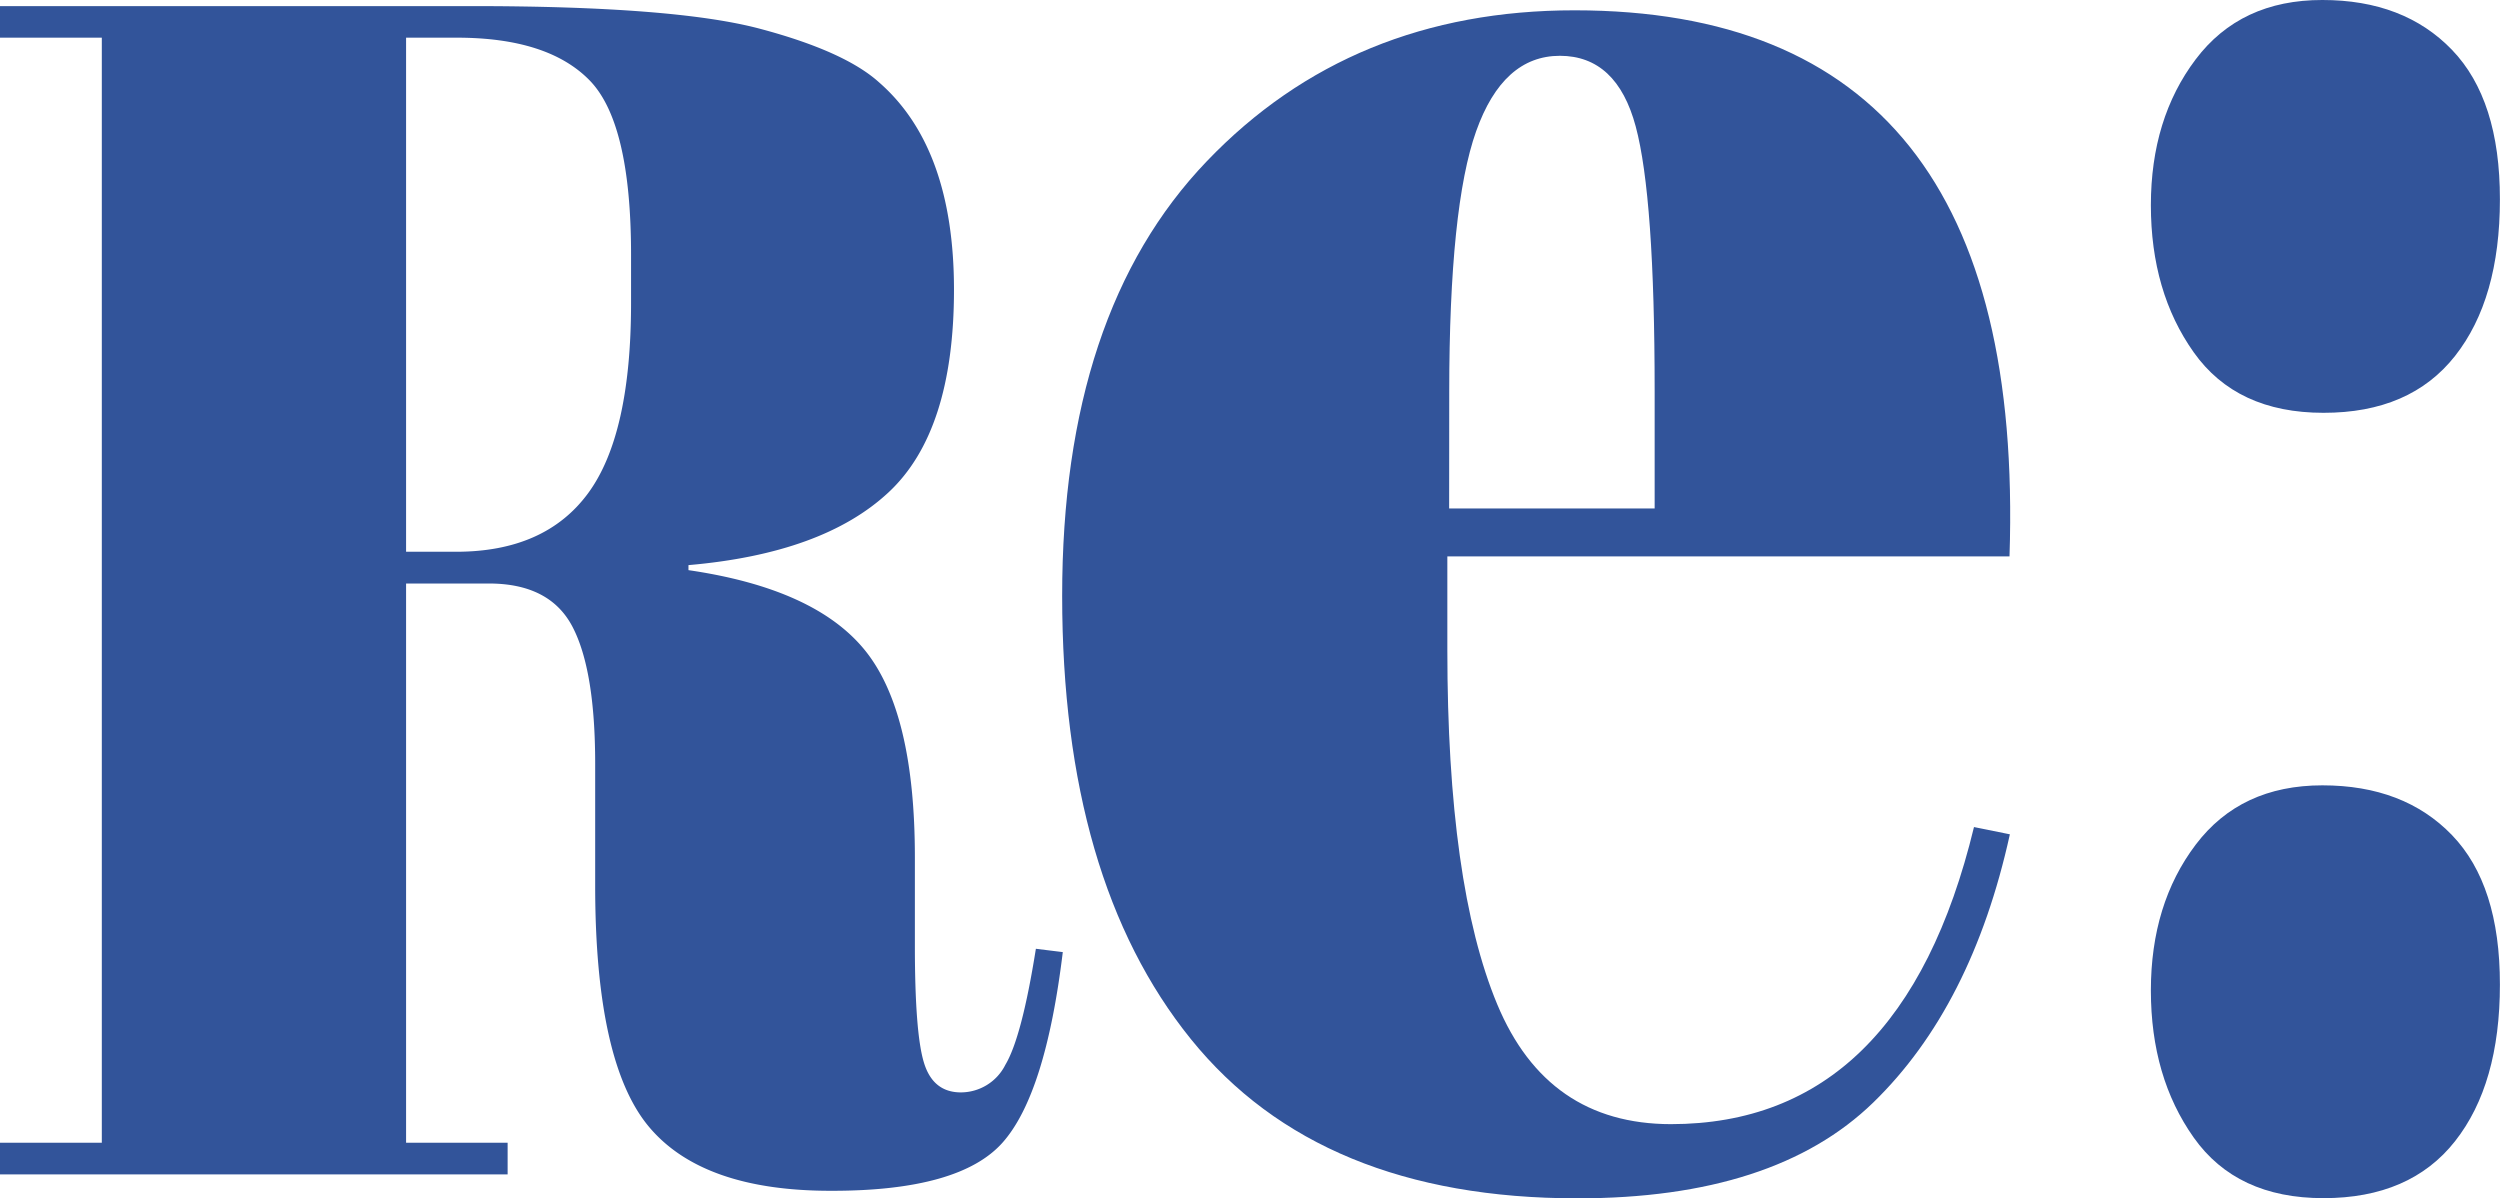 <svg id="Layer_1" data-name="Layer 1" xmlns="http://www.w3.org/2000/svg" viewBox="0 0 278.7 133.59"><defs><style>.cls-1{fill:#32549a;}</style></defs><path class="cls-1" d="M65.15,147.37H55.92v62.34H67.24v3.53H10.65v-3.53H22V86.52H10.65V83H63.23q22.64,0,32.12,2.52t13.32,6Q117,98.8,117,114.62t-7.32,22.61q-7.3,6.79-22.28,8.09v.56q14.1,2.06,19.67,8.93t5.57,23.08v9.86q0,9.67,1,13t4.09,3.35a5.56,5.56,0,0,0,5-3.08q1.83-3.06,3.4-12.93l3,.37q-1.92,15.82-6.7,21.22t-19.07,5.39Q89,215.1,83,207.94t-6-26.89V167.47q0-10.42-2.52-15.26T65.15,147.37ZM55.92,86.52v57.31h5.57q9.91,0,14.71-6.51T81,116.11v-5.4Q81,96,76.37,91.27T61.66,86.52Z" transform="translate(-10.65 -82.32)"/><path class="cls-1" d="M143.41,198.16q-14.34-17.76-14.35-49.4t16.13-48.47q16.11-16.83,41-16.82,50.49,0,48.48,60.88H172v10.41q0,26.18,5.56,39.52t19.35,13.36q25.79,0,33.8-33.12l4,.81q-4.23,19.21-15.23,29.9t-33,10.68Q157.75,215.91,143.41,198.16ZM172.2,139h22.91V125.92q0-21.63-2.11-29.5t-8.45-7.88q-6.35,0-9.34,8.41t-3,29Z" transform="translate(-10.65 -82.32)"/><path class="cls-1" d="M269.67,128.34q-9.68,0-14.46-6.74t-4.78-16.4q0-9.65,5-16.27t14.12-6.61q9.1,0,14.45,5.56t5.34,16.66q0,11.11-5,17.46T269.67,128.34Zm0,87.55q-9.68,0-14.46-6.75t-4.78-16.4q0-9.65,5-16.26t14.12-6.61q9.1,0,14.45,5.55t5.34,16.66q0,11.11-5,17.46T269.67,215.89Z" transform="translate(-10.65 -82.32)"/></svg>